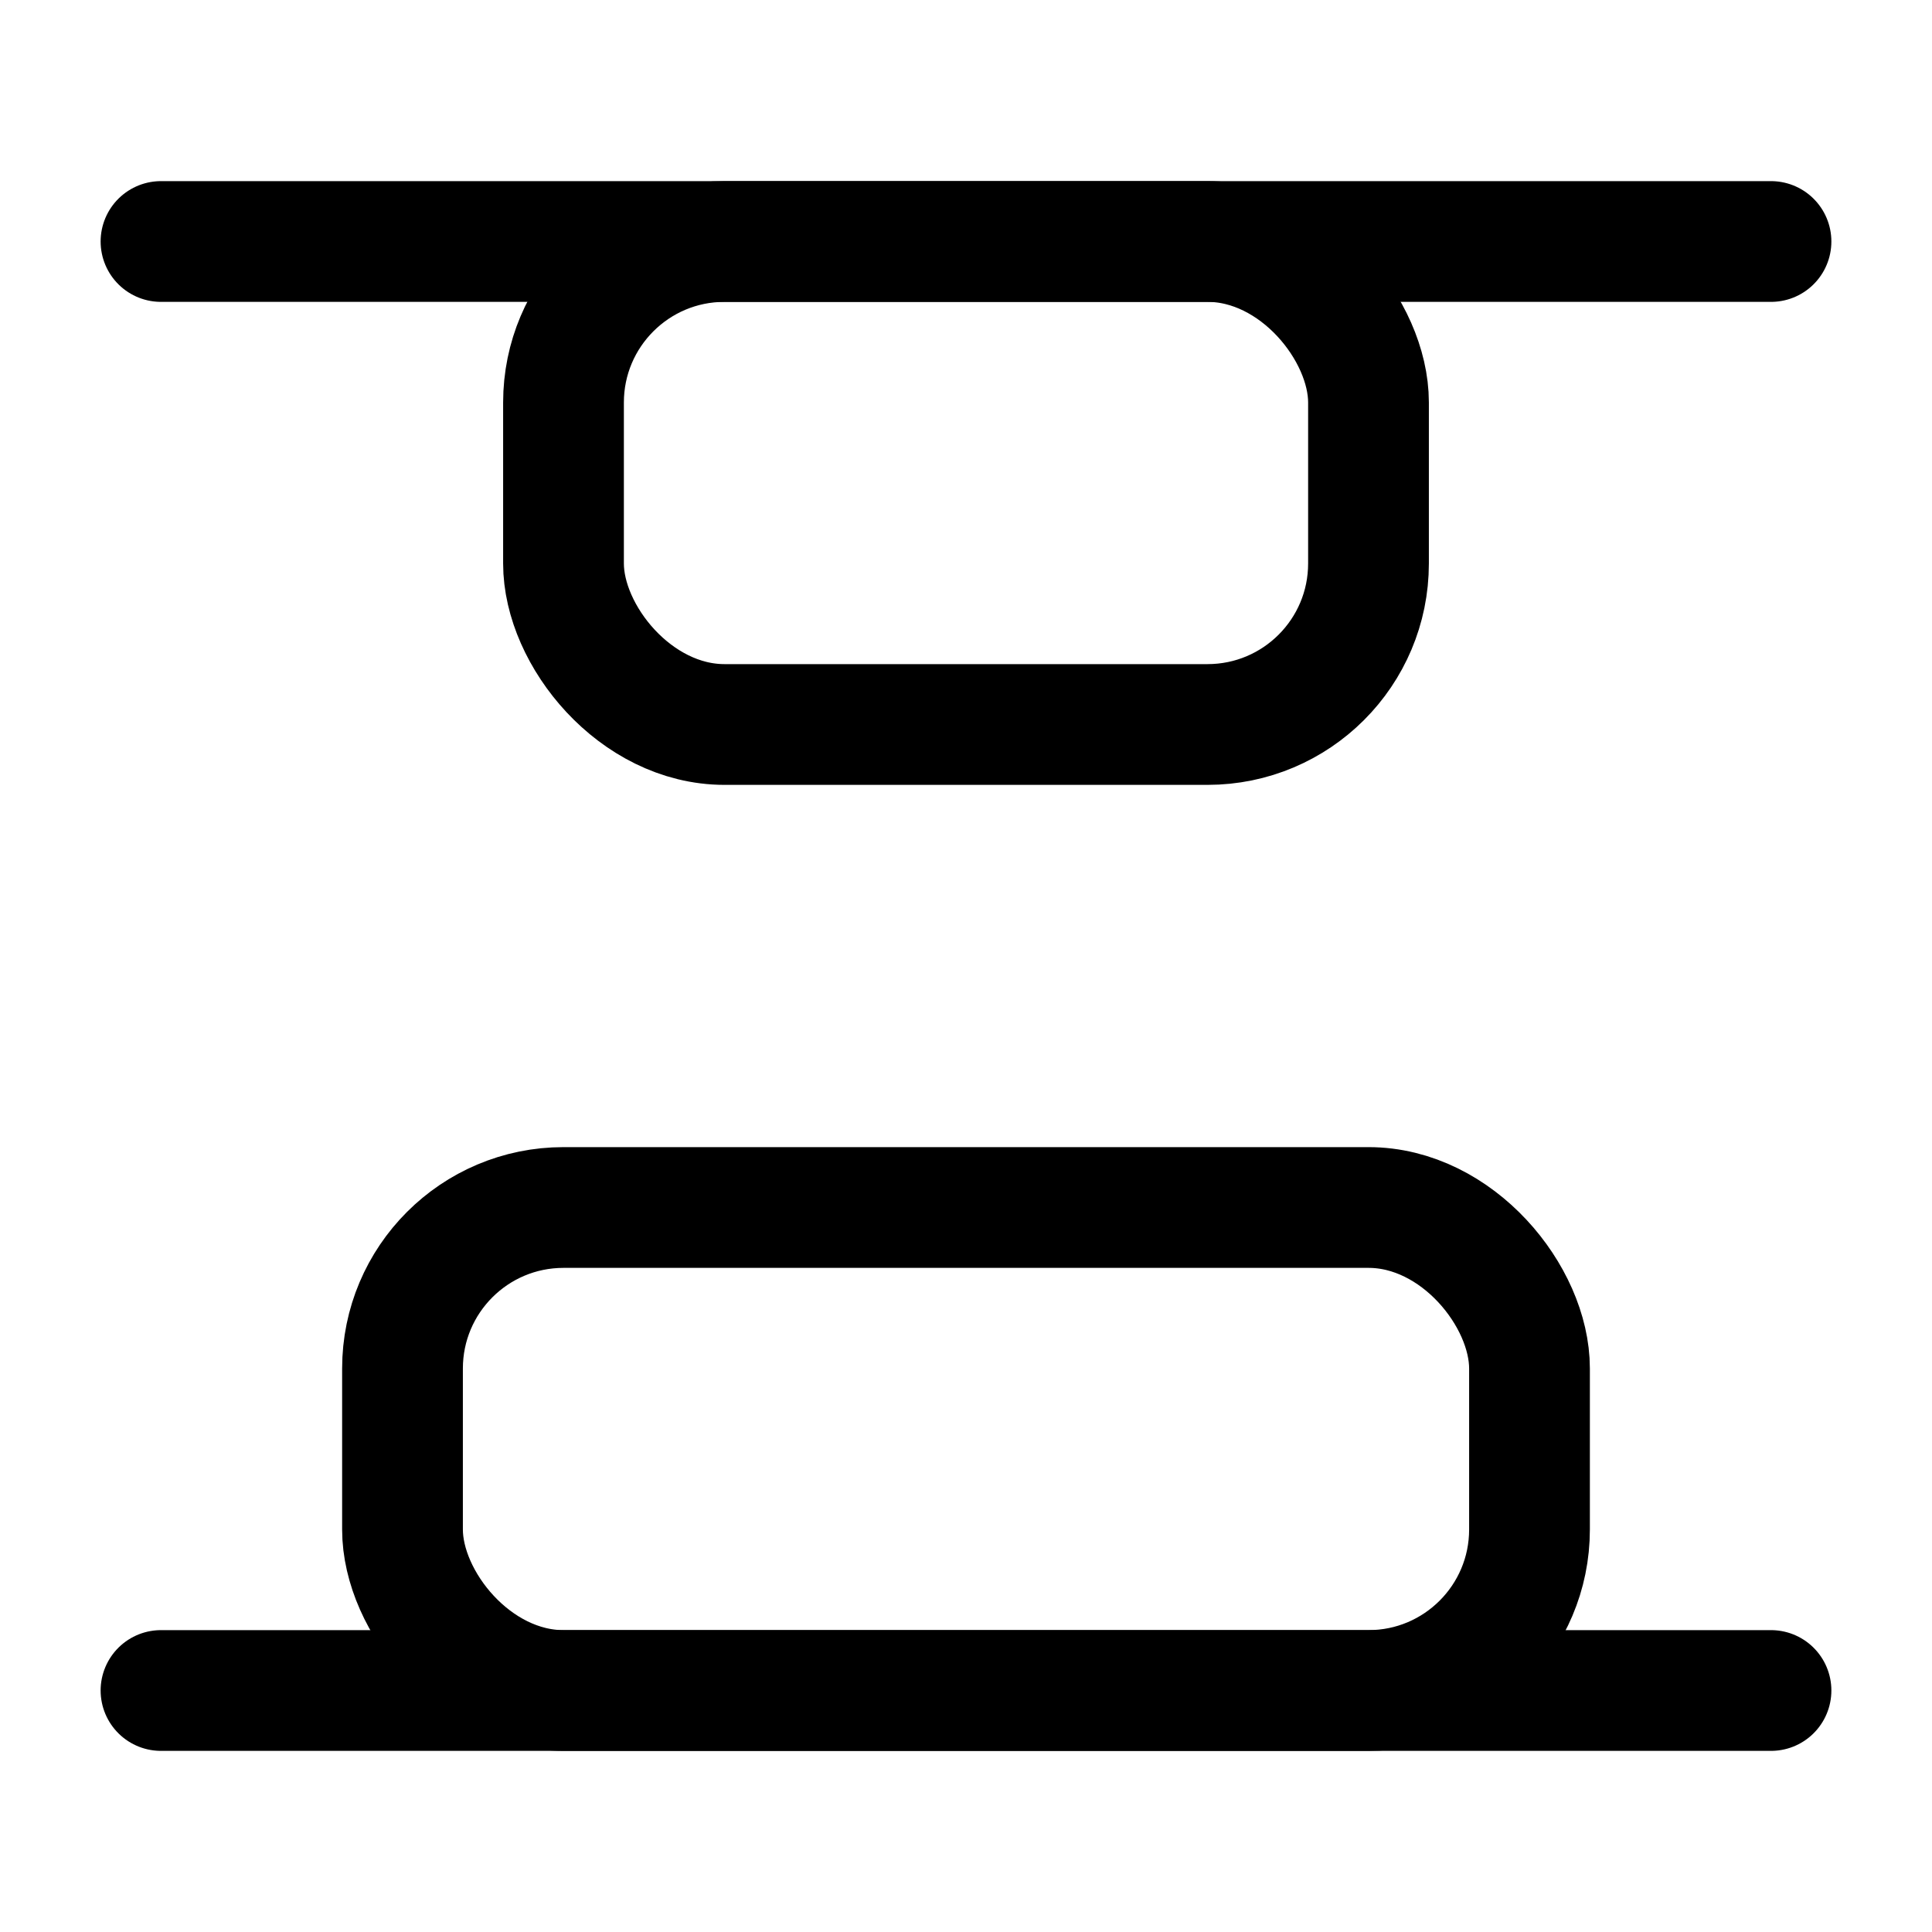 <svg
  xmlns="http://www.w3.org/2000/svg"
  width="24"
  height="24"
  viewBox="0 0 24 24"
  fill="none"
  stroke="currentColor"
  stroke-width="1.5"
  stroke-linecap="round"
  stroke-linejoin="round"
>
  <rect width="14" height="6" x="5" y="15" rx="2"  vector-effect="non-scaling-stroke"/>
  <rect width="10" height="6" x="7" y="3" rx="2"  vector-effect="non-scaling-stroke"/>
  <path d="M2 21h20"  vector-effect="non-scaling-stroke"/>
  <path d="M2 3h20"  vector-effect="non-scaling-stroke"/>
</svg>
